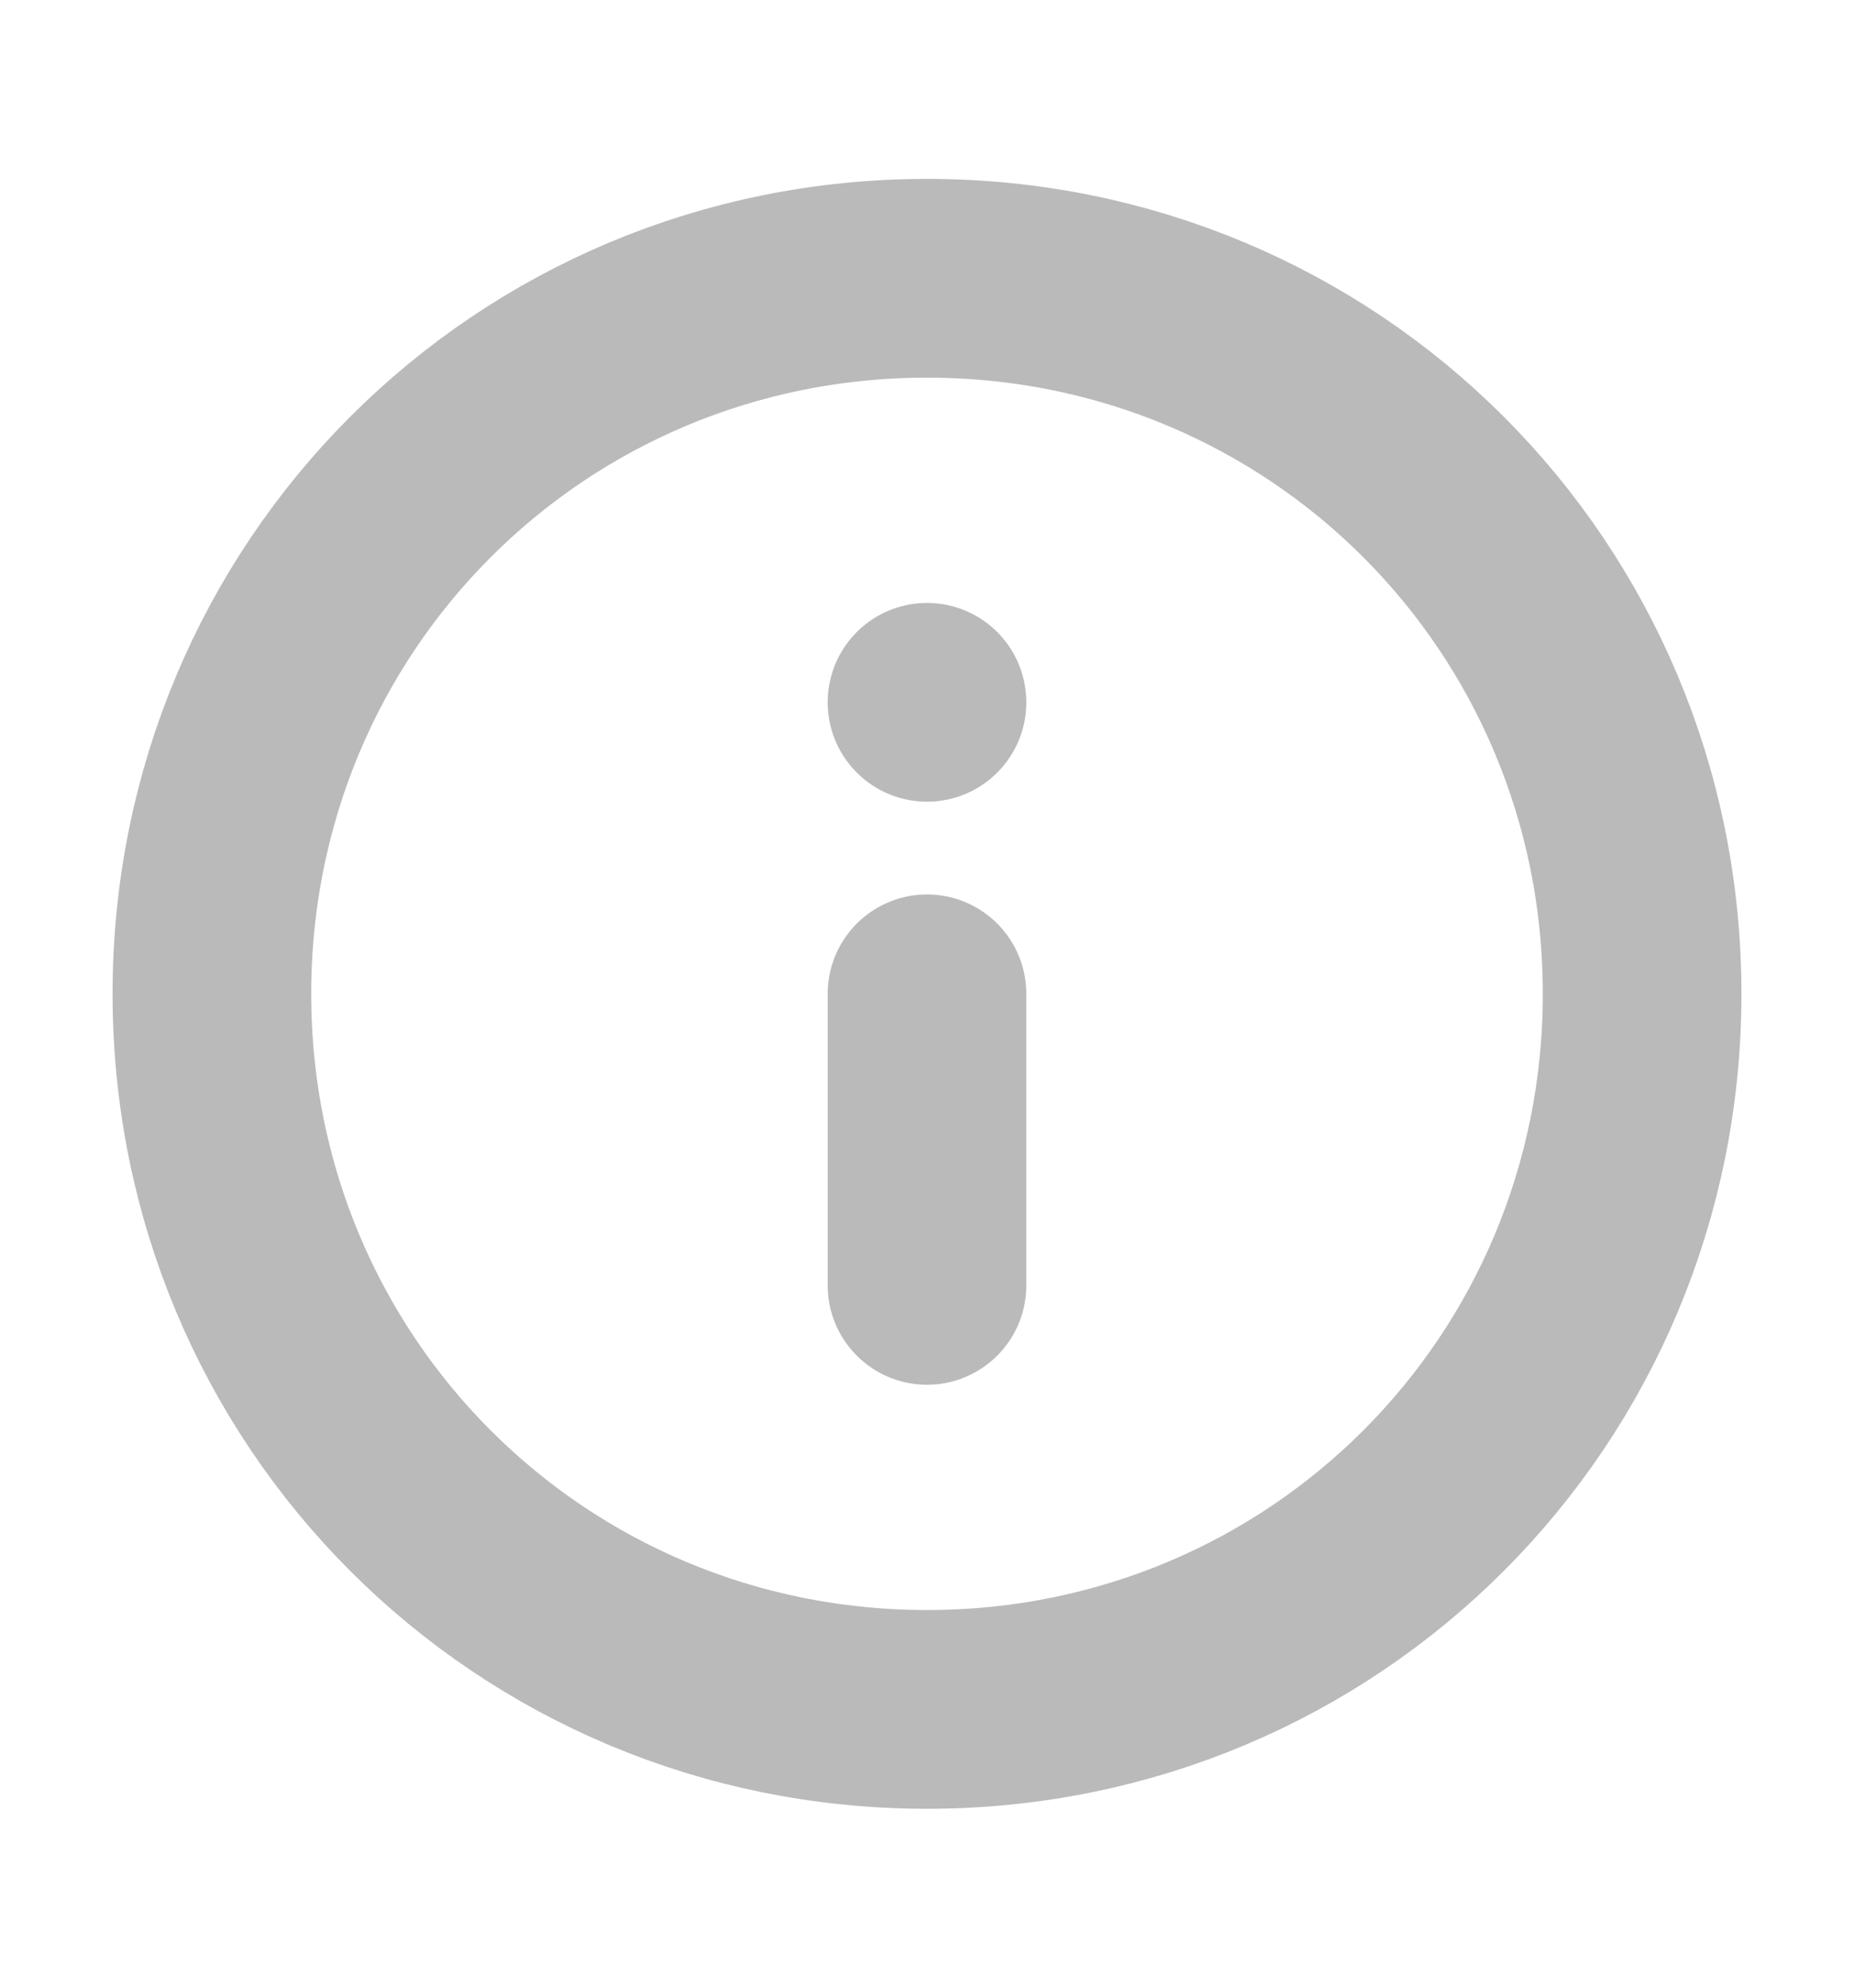 <?xml version="1.0" encoding="utf-8"?>
<!-- Generator: Adobe Illustrator 26.5.1, SVG Export Plug-In . SVG Version: 6.00 Build 0)  -->
<svg version="1.1" id="Capa_1" xmlns="http://www.w3.org/2000/svg" xmlns:xlink="http://www.w3.org/1999/xlink" x="0px" y="0px"
	 viewBox="0 0 14 15" style="enable-background:new 0 0 14 15;" xml:space="preserve">
<style type="text/css">
	.st0{fill:none;stroke:#BABABA;stroke-width:1.5;stroke-linecap:round;stroke-linejoin:round;}
</style>
<path class="st0" d="M7,9.7V7.5 M7,5.3L7,5.3 M12.4,7.5c0,3-2.4,5.4-5.4,5.4c-3,0-5.4-2.4-5.4-5.4c0-3,2.4-5.4,5.4-5.4
	C10,2.1,12.4,4.5,12.4,7.5z"/>
</svg>
